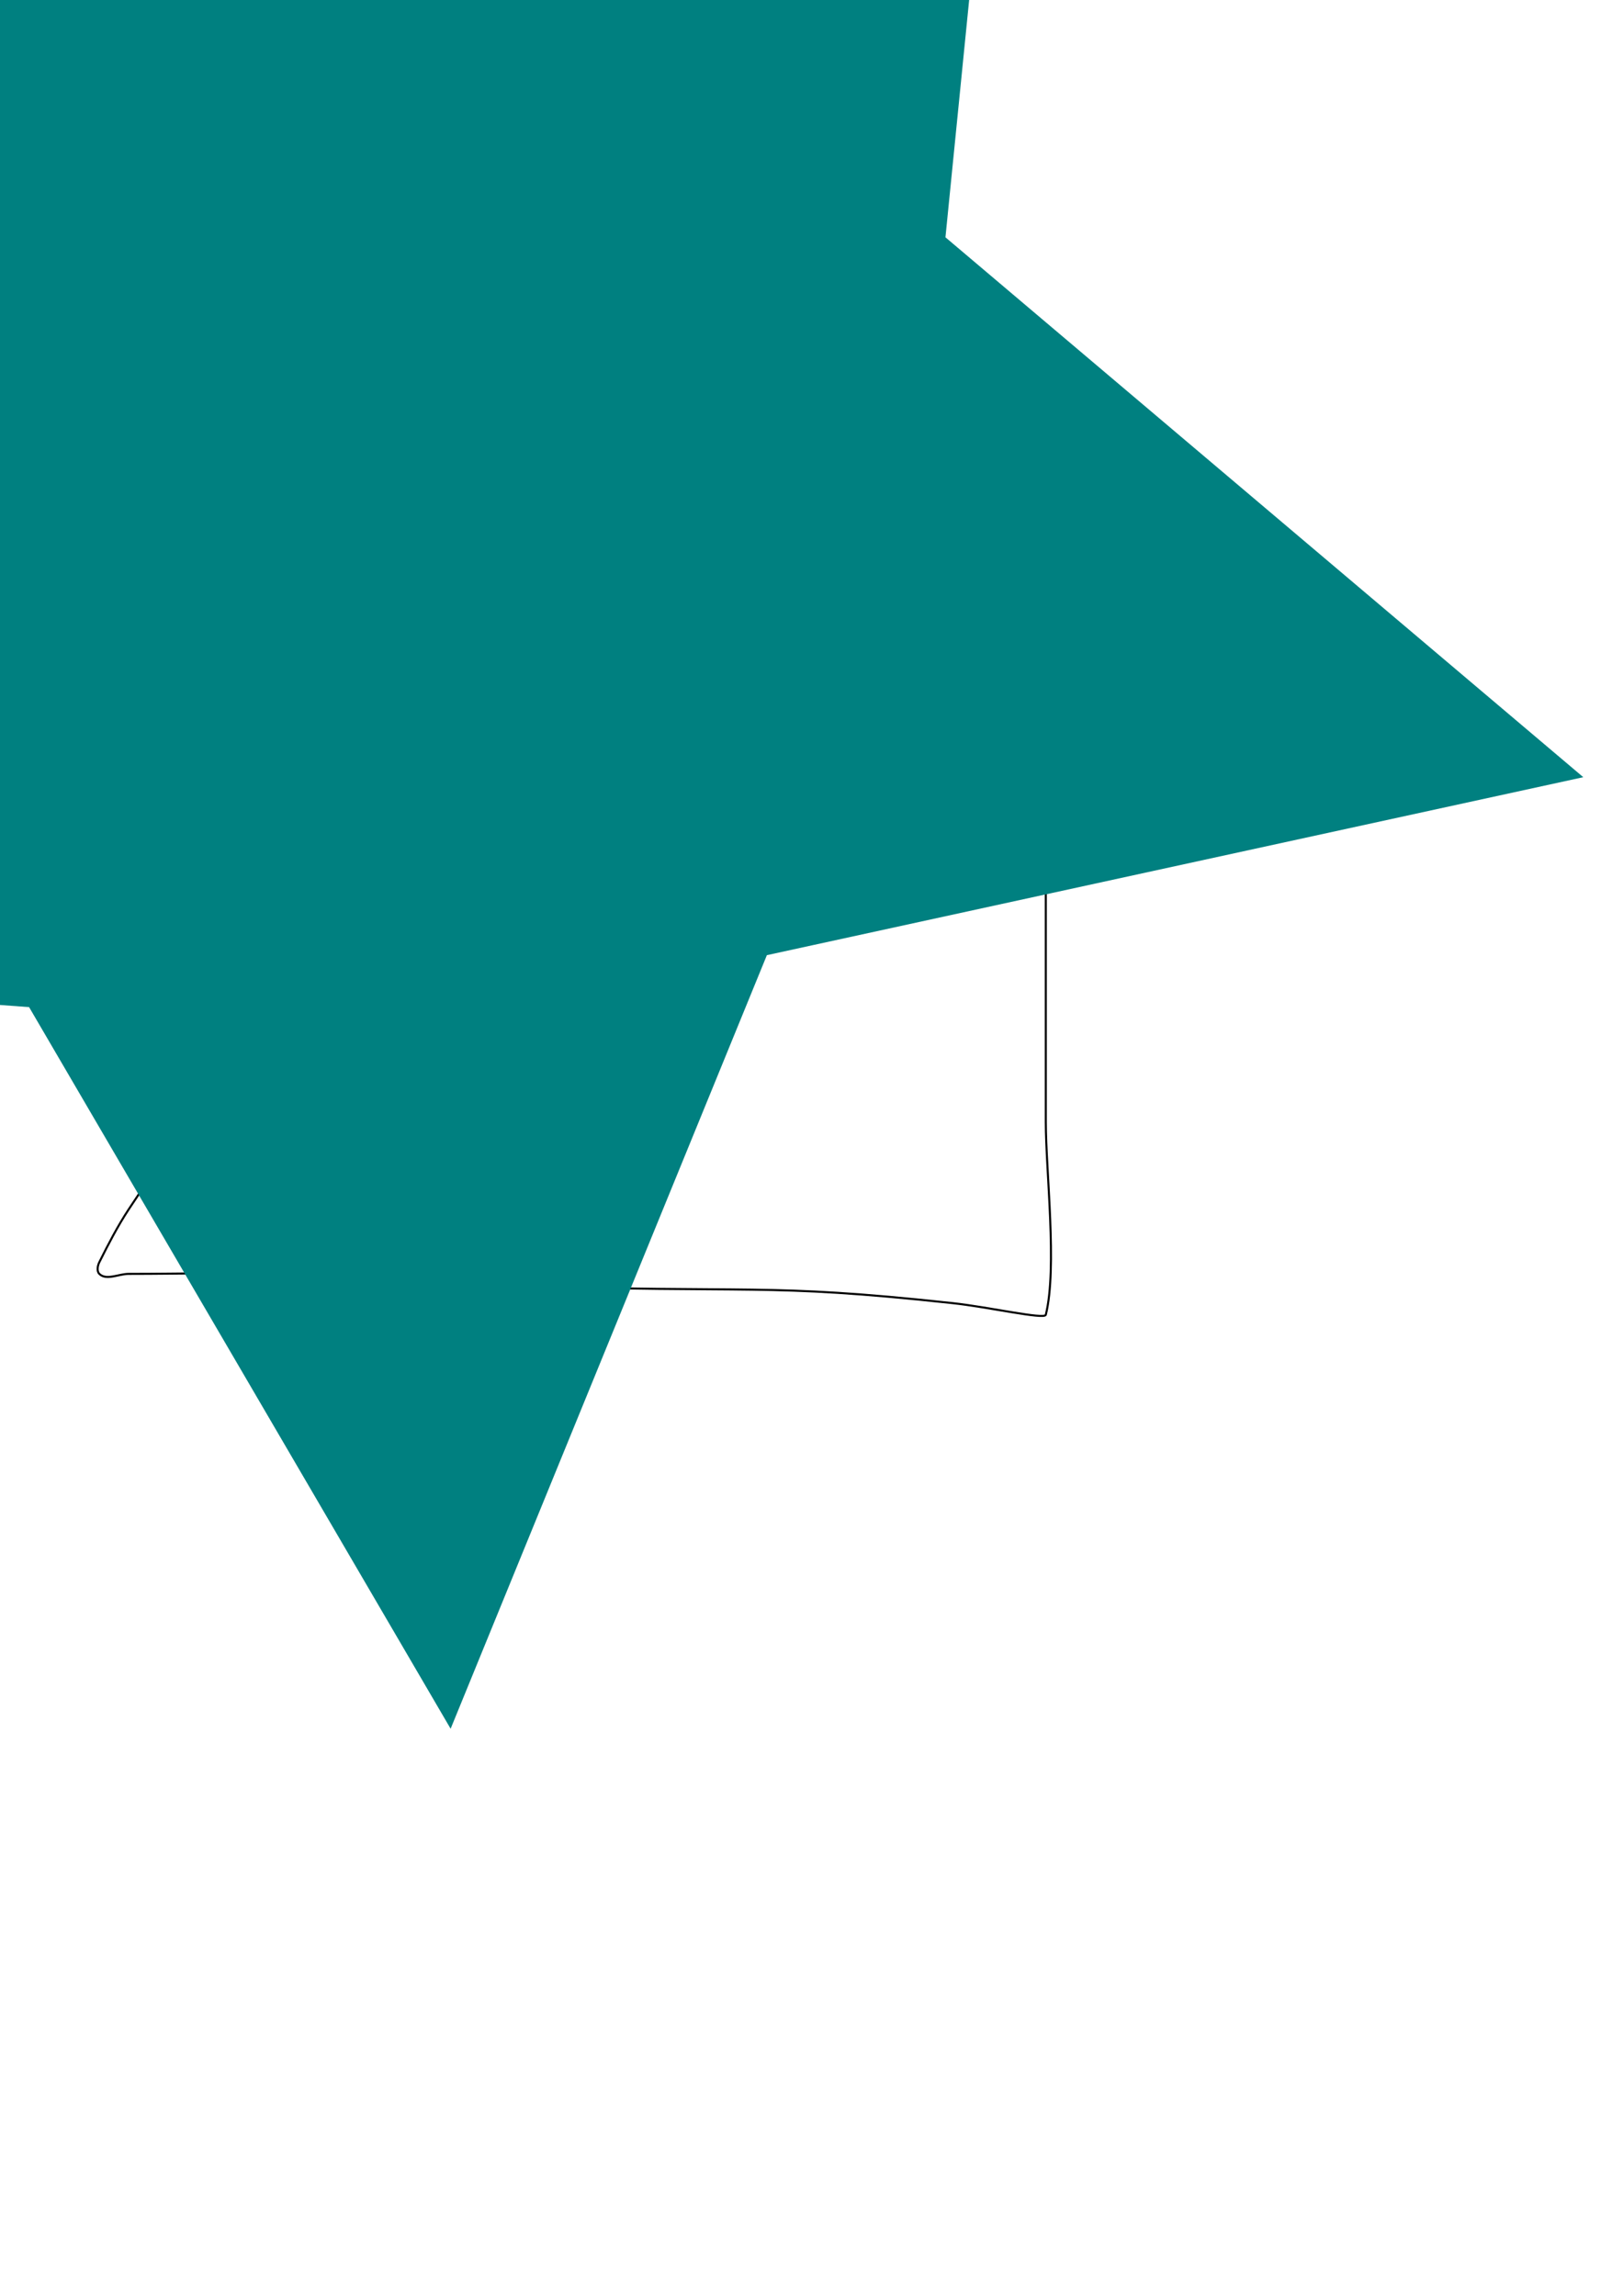 <?xml version="1.0" encoding="UTF-8" standalone="no"?>
<svg
   xmlns:dc="http://purl.org/dc/elements/1.1/"
   xmlns:cc="http://creativecommons.org/ns#"
   xmlns:rdf="http://www.w3.org/1999/02/22-rdf-syntax-ns#"
   xmlns:svg="http://www.w3.org/2000/svg"
   xmlns="http://www.w3.org/2000/svg"
   xmlns:sodipodi="http://sodipodi.sourceforge.net/DTD/sodipodi-0.dtd"
   xmlns:inkscape="http://www.inkscape.org/namespaces/inkscape"
   width="210mm"
   height="297mm"
   viewBox="0 0 210 297"
   version="1.1"
   id="svg8"
   inkscape:version="1.0.2 (e86c8708, 2021-01-15)"
   sodipodi:docname="dessin.svg">
  <defs
     id="defs2">
    <inkscape:perspective
       sodipodi:type="inkscape:persp3d"
       inkscape:vp_x="0 : 148.5 : 1"
       inkscape:vp_y="0 : 1000 : 0"
       inkscape:vp_z="210 : 148.5 : 1"
       inkscape:persp3d-origin="105 : 99 : 1"
       id="perspective36" />
  </defs>
  <sodipodi:namedview
     id="base"
     pagecolor="#ffffff"
     bordercolor="#666666"
     borderopacity="1.0"
     inkscape:pageopacity="0.0"
     inkscape:pageshadow="2"
     inkscape:zoom="0.35"
     inkscape:cx="400"
     inkscape:cy="560"
     inkscape:document-units="mm"
     inkscape:current-layer="layer1"
     inkscape:document-rotation="0"
     showgrid="false"
     inkscape:window-width="1434"
     inkscape:window-height="787"
     inkscape:window-x="0"
     inkscape:window-y="23"
     inkscape:window-maximized="0" />
  <g
     inkscape:label="Calque 1"
     inkscape:groupmode="layer"
     id="layer1">
    <path
       style="fill:none;stroke:#000000;stroke-width:0.265px;stroke-linecap:butt;stroke-linejoin:miter;stroke-opacity:1"
       d="m 43.845,86.935 c 23.696,0.071 47.391,-0.399 71.06,0.756 5.794,0.283 11.59,0.533 17.387,0.756 1.007,0.039 2.311,-0.713 3.024,0 0.701,0.701 0,9.83 0,10.583 0,15.371 0,30.742 0,46.113 0,6.335 1.509,18.911 0,24.946 -0.162,0.646 -7.325,-0.996 -12.095,-1.512 -24.638,-2.664 -25.45,-1.215 -56.696,-2.268 -9.583,-0.323 -19.142,-1.221 -28.726,-1.512 -7.052,-0.214 -14.111,0 -21.167,0 -1.26,0 -2.889,0.891 -3.78,0 -0.356,-0.356 -0.225,-1.061 0,-1.512 1.16,-2.32 2.356,-4.635 3.78,-6.804 3.874,-5.903 8.136,-11.542 12.095,-17.387 4.836,-7.139 6.222,-13.414 10.583,-21.167 2.571,-4.57 6.726,-8.161 9.071,-12.851 1.149,-2.299 -0.756,-16.392 -0.756,-16.631"
       id="path12" />
    <path
       sodipodi:type="spiral"
       style="fill:none;fill-rule:evenodd;stroke:#000000;stroke-width:0.265"
       id="path32"
       sodipodi:cx="96.761909"
       sodipodi:cy="52.160713"
       sodipodi:expansion="1"
       sodipodi:revolution="3"
       sodipodi:radius="11.539112"
       sodipodi:argument="-18.297901"
       sodipodi:t0="0"
       d="m 96.762,52.161 c 0.493,0.303 -0.166,0.814 -0.504,0.819 -0.917,0.014 -1.322,-1.068 -1.134,-1.827 0.337,-1.357 1.926,-1.885 3.15,-1.449 1.796,0.64 2.461,2.795 1.764,4.473 -0.929,2.237 -3.667,3.042 -5.796,2.079 -2.679,-1.213 -3.626,-4.54 -2.394,-7.119 1.493,-3.123 5.415,-4.212 8.441,-2.709 3.567,1.771 4.799,6.29 3.024,9.764 -2.049,4.011 -7.165,5.386 -11.087,3.339 -4.456,-2.326 -5.973,-8.041 -3.654,-12.41 2.602,-4.902 8.917,-6.561 13.733,-3.969 5.347,2.878 7.15,9.793 4.284,15.056" />
    <path
       sodipodi:type="star"
       style="fill:#008080;stroke-width:0.265"
       id="path34"
       sodipodi:sides="5"
       sodipodi:cx="46.869045"
       sodipodi:cy="61.232143"
       sodipodi:r1="162.81081"
       sodipodi:r2="81.405396"
       sodipodi:arg1="0.24385254"
       sodipodi:arg2="0.87217107"
       inkscape:flatsided="false"
       inkscape:rounded="0"
       inkscape:randomized="0"
       d="M 204.863,100.542 99.226,123.566 58.306,223.641 3.765,130.289 -104.056,122.297 -32.128,41.577 -57.845,-63.437 41.15,-19.972 133.077,-76.882 122.332,30.7 Z"
       inkscape:transform-center-x="-3.5343092"
       inkscape:transform-center-y="12.14731" />
    <g
       sodipodi:type="inkscape:box3d"
       id="g52"
       style="fill:#008080"
       inkscape:perspectiveID="#perspective36"
       inkscape:corner0="-0.64201639 : 0.071268816 : 0 : 1"
       inkscape:corner7="-0.70880998 : 0.017678824 : 0.25 : 1">
      <path
         sodipodi:type="inkscape:box3dside"
         id="path60"
         style="fill:#d7d7ff;fill-rule:evenodd;stroke:none;stroke-linejoin:round"
         inkscape:box3dsidetype="14"
         d="M 360.589,73.742 V 257.78 l -69.564,-50.481 v -99.022 z"
         points="360.589,257.78 291.025,207.299 291.025,108.276 360.589,73.742 " />
      <path
         sodipodi:type="inkscape:box3dside"
         id="path62"
         style="fill:#afafde;fill-rule:evenodd;stroke:none;stroke-linejoin:round"
         inkscape:box3dsidetype="13"
         d="m 293.31,237.39 67.28,20.39 -69.564,-50.481 -31.972,-6.46 z"
         points="360.589,257.78 291.025,207.299 259.053,200.839 293.31,237.39 " />
      <path
         sodipodi:type="inkscape:box3dside"
         id="path64"
         style="fill:#e9e9ff;fill-rule:evenodd;stroke:none;stroke-linejoin:round"
         inkscape:box3dsidetype="11"
         d="m 259.053,112.695 31.972,-4.419 v 99.022 l -31.972,-6.46 z"
         points="291.025,108.276 291.025,207.299 259.053,200.839 259.053,112.695 " />
      <path
         sodipodi:type="inkscape:box3dside"
         id="path56"
         style="fill:#4d4d9f;fill-rule:evenodd;stroke:none;stroke-linejoin:round"
         inkscape:box3dsidetype="5"
         d="m 293.31,87.69 67.28,-13.949 -69.564,34.534 -31.972,4.419 z"
         points="360.589,73.742 291.025,108.276 259.053,112.695 293.31,87.69 " />
      <path
         sodipodi:type="inkscape:box3dside"
         id="path54"
         style="fill:#353564;fill-rule:evenodd;stroke:none;stroke-linejoin:round"
         inkscape:box3dsidetype="6"
         d="M 293.31,87.69 V 237.39 l -34.256,-36.551 v -88.144 z"
         points="293.31,237.39 259.053,200.839 259.053,112.695 293.31,87.69 " />
      <path
         sodipodi:type="inkscape:box3dside"
         id="path58"
         style="fill:#8686bf;fill-rule:evenodd;stroke:none;stroke-linejoin:round"
         inkscape:box3dsidetype="3"
         d="M 293.31,87.69 360.589,73.742 V 257.78 l -67.28,-20.39 z"
         points="360.589,73.742 360.589,257.78 293.31,237.39 293.31,87.69 " />
    </g>
  </g>
</svg>
